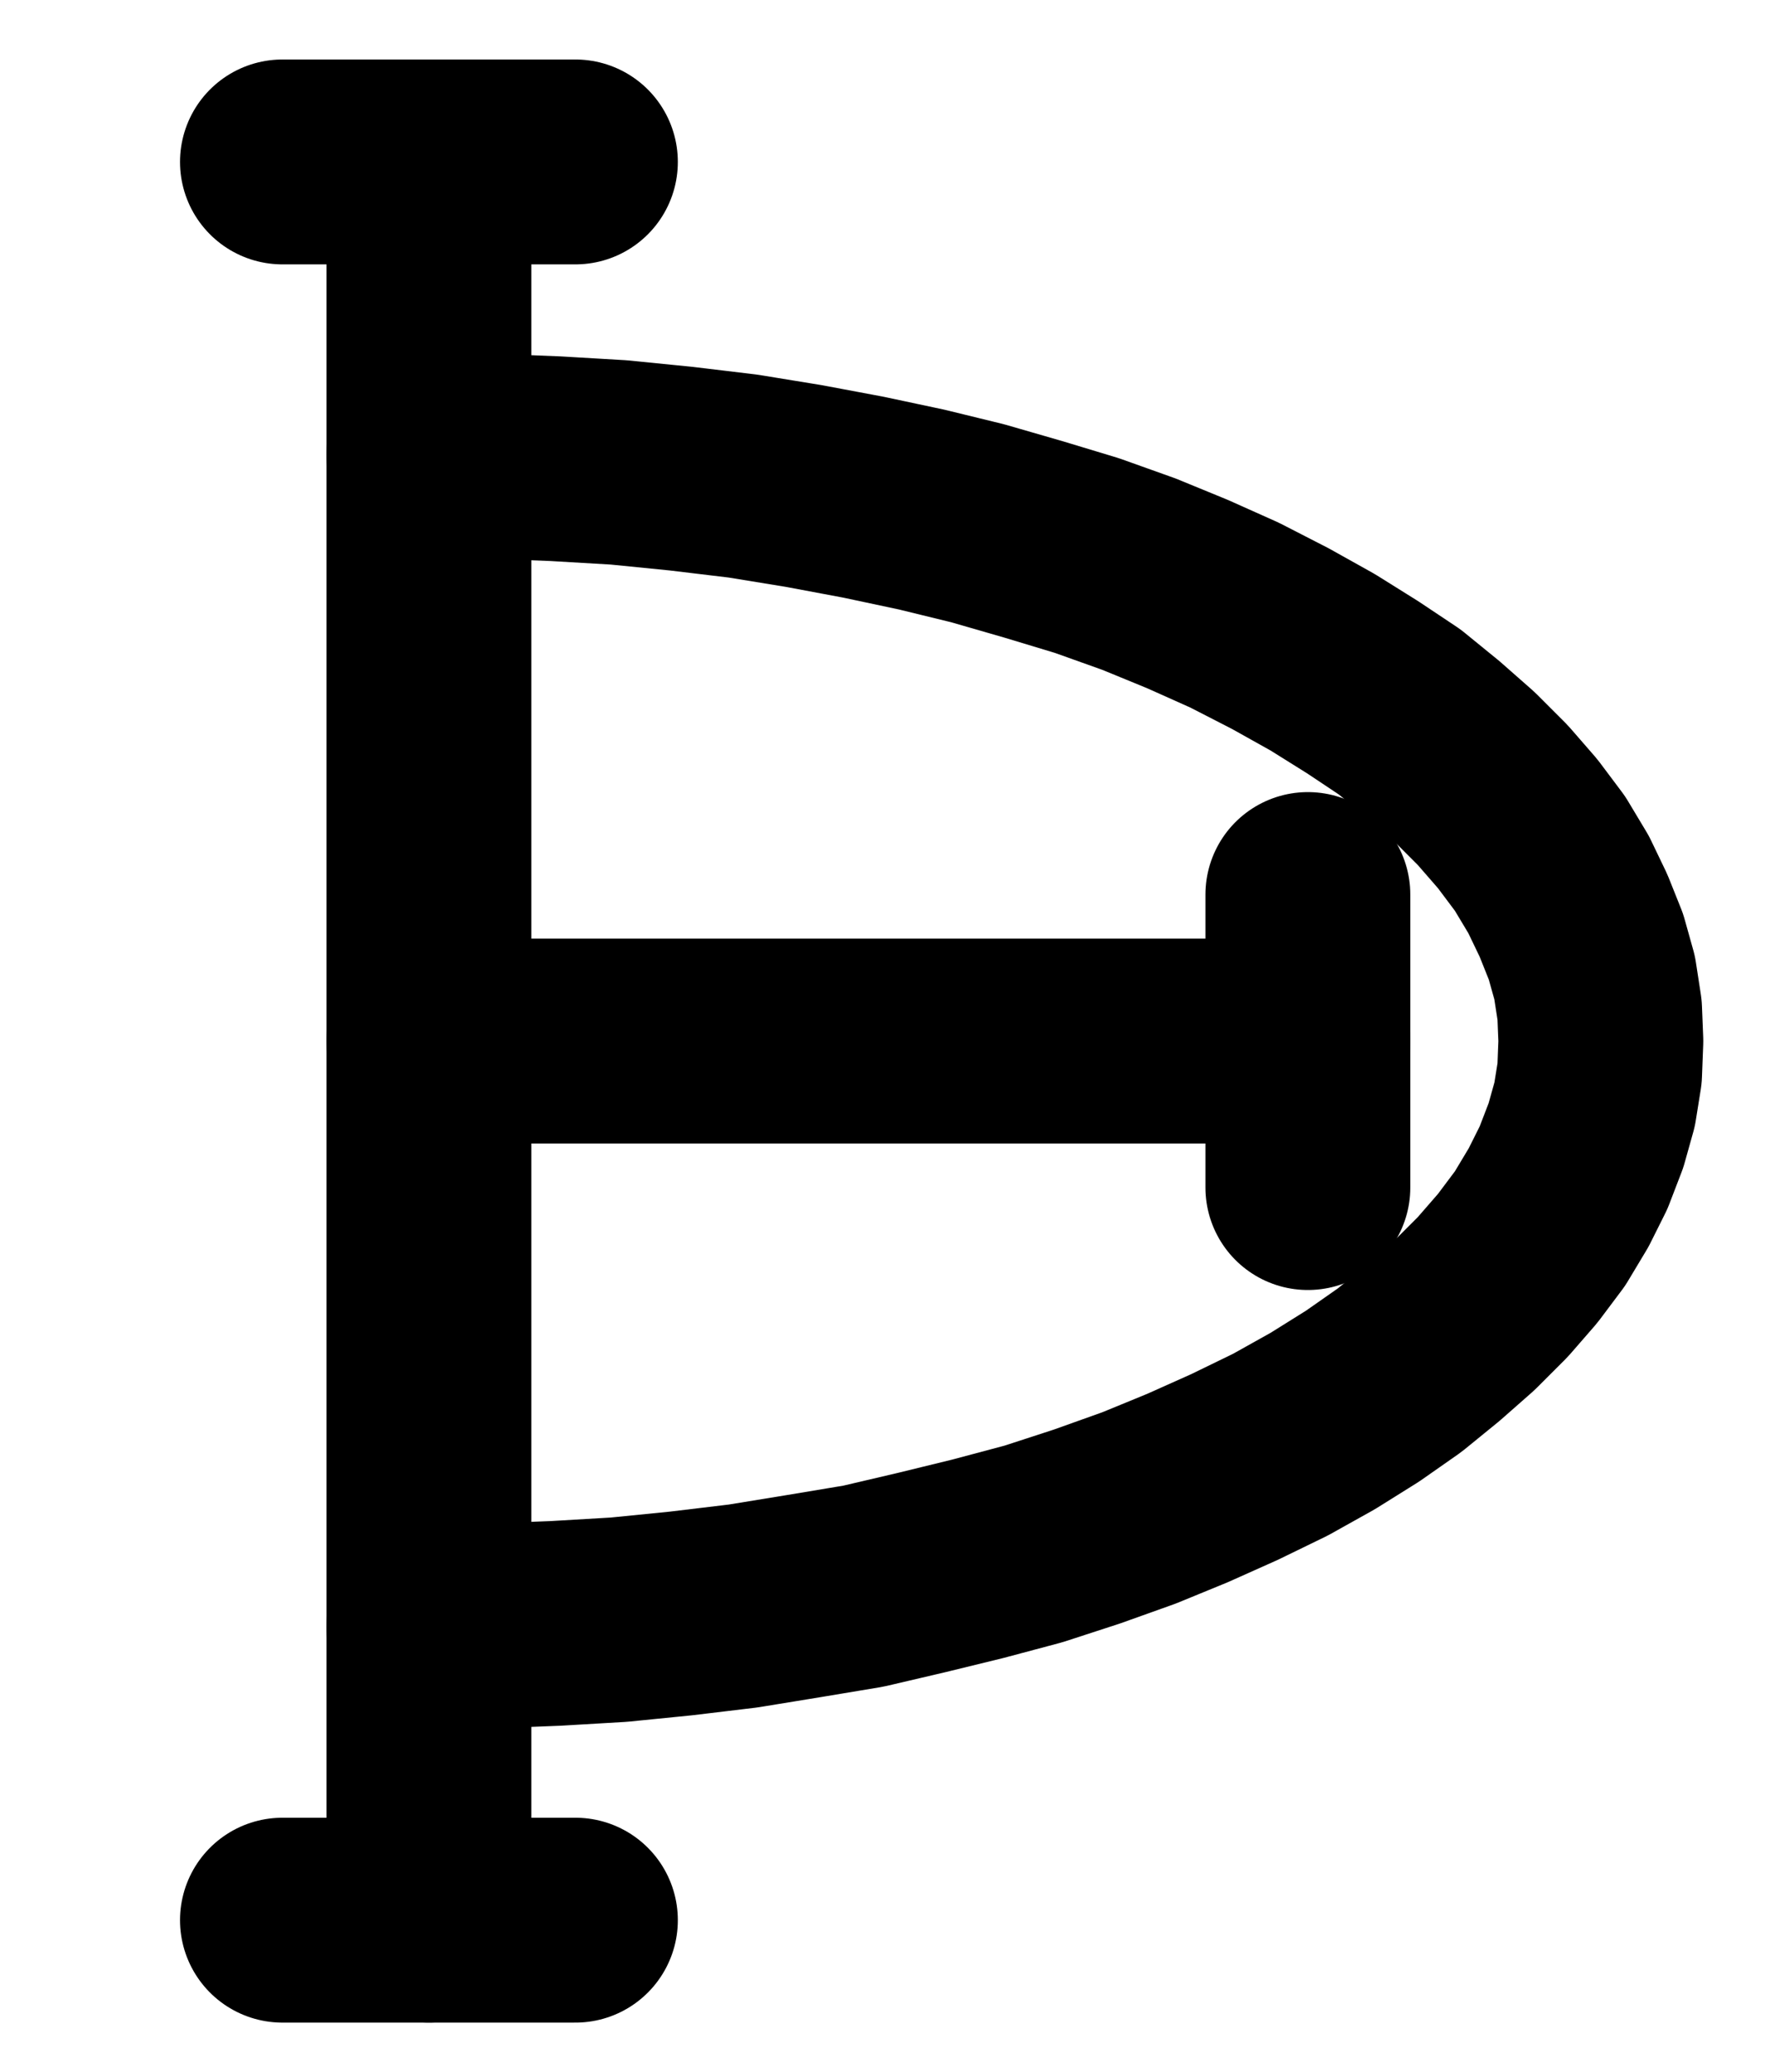 <?xml version="1.0" encoding="UTF-8" standalone="no"?>
<!-- Created with Inkscape (http://www.inkscape.org/) -->

<svg
   version="1.1"
   id="svg1"
   width="228.12"
   height="266.96"
   viewBox="0 0 228.12 266.96"
   sodipodi:docname="WhiteArsenic15.pdf"
   xmlns:inkscape="http://www.inkscape.org/namespaces/inkscape"
   xmlns:sodipodi="http://sodipodi.sourceforge.net/DTD/sodipodi-0.dtd"
   xmlns="http://www.w3.org/2000/svg"
   xmlns:svg="http://www.w3.org/2000/svg">
  <defs
     id="defs1">
    <clipPath
       clipPathUnits="userSpaceOnUse"
       id="clipPath2">
      <path
         d="M 0,0.16 V 1122.56 H 793.6 V 0.16 Z"
         clip-rule="evenodd"
         id="path2" />
    </clipPath>
    <clipPath
       clipPathUnits="userSpaceOnUse"
       id="clipPath4">
      <path
         d="M 0,0.16 V 1122.56 H 793.6 V 0.16 Z"
         clip-rule="evenodd"
         id="path4" />
    </clipPath>
    <clipPath
       clipPathUnits="userSpaceOnUse"
       id="clipPath6">
      <path
         d="M 0,0.16 V 1122.56 H 793.6 V 0.16 Z"
         clip-rule="evenodd"
         id="path6" />
    </clipPath>
    <clipPath
       clipPathUnits="userSpaceOnUse"
       id="clipPath8">
      <path
         d="M 0,0.16 V 1122.56 H 793.6 V 0.16 Z"
         clip-rule="evenodd"
         id="path8" />
    </clipPath>
    <clipPath
       clipPathUnits="userSpaceOnUse"
       id="clipPath10">
      <path
         d="M 0,0.16 V 1122.56 H 793.6 V 0.16 Z"
         clip-rule="evenodd"
         id="path10" />
    </clipPath>
    <clipPath
       clipPathUnits="userSpaceOnUse"
       id="clipPath12">
      <path
         d="M 0,0.16 V 1122.56 H 793.6 V 0.16 Z"
         transform="translate(-396.8,-636.8)"
         clip-rule="evenodd"
         id="path12" />
    </clipPath>
  </defs>
  <sodipodi:namedview
     id="namedview1"
     pagecolor="#505050"
     bordercolor="#eeeeee"
     borderopacity="1"
     inkscape:showpageshadow="0"
     inkscape:pageopacity="0"
     inkscape:pagecheckerboard="0"
     inkscape:deskcolor="#505050">
    <inkscape:page
       x="0"
       y="0"
       inkscape:label="1"
       id="page1"
       width="228.12"
       height="266.96"
       margin="0"
       bleed="0" />
  </sodipodi:namedview>
  <g
     id="g1"
     inkscape:groupmode="layer"
     inkscape:label="1">
    <path
       id="path1"
       d="M 396.8,448 V 674.56"
       style="fill:none;stroke:#000000;stroke-width:26.4;stroke-linecap:round;stroke-linejoin:round;stroke-miterlimit:10;stroke-dasharray:none;stroke-opacity:1"
       transform="translate(-341.52,-427.133)"
       clip-path="url(#clipPath2)" />
    <path
       id="path3"
       d="m 396.8,561.28 h 113.28"
       style="fill:none;stroke:#000000;stroke-width:26.4;stroke-linecap:round;stroke-linejoin:round;stroke-miterlimit:10;stroke-dasharray:none;stroke-opacity:1"
       transform="translate(-341.52,-427.133)"
       clip-path="url(#clipPath4)" />
    <path
       id="path5"
       d="m 510.08,542.4 v 37.76"
       style="fill:none;stroke:#000000;stroke-width:26.4;stroke-linecap:round;stroke-linejoin:round;stroke-miterlimit:10;stroke-dasharray:none;stroke-opacity:1"
       transform="translate(-341.52,-427.133)"
       clip-path="url(#clipPath6)" />
    <path
       id="path7"
       d="m 377.92,448 h 37.76"
       style="fill:none;stroke:#000000;stroke-width:26.4;stroke-linecap:round;stroke-linejoin:round;stroke-miterlimit:10;stroke-dasharray:none;stroke-opacity:1"
       transform="translate(-341.52,-427.133)"
       clip-path="url(#clipPath8)" />
    <path
       id="path9"
       d="m 377.92,674.56 h 37.76"
       style="fill:none;stroke:#000000;stroke-width:26.4;stroke-linecap:round;stroke-linejoin:round;stroke-miterlimit:10;stroke-dasharray:none;stroke-opacity:1"
       transform="translate(-341.52,-427.133)"
       clip-path="url(#clipPath10)" />
    <path
       id="path11"
       d="m 0,0 8.16,-0.16 8.16,-0.32 8.16,-0.48 8,-0.8 8,-0.96 7.84,-1.28 7.68,-1.28 7.52,-1.76 7.2,-1.76 7.2,-1.92 6.88,-2.24 6.72,-2.4 6.24,-2.56 6.08,-2.72 5.92,-2.88 5.44,-3.04 5.12,-3.2 4.8,-3.36 4.32,-3.52 4,-3.52 3.68,-3.68 3.2,-3.68 2.88,-3.84 2.4,-4 1.92,-3.84 1.6,-4.16 1.12,-4 0.64,-4 0.16,-4.16 -0.16,-4 -0.64,-4.16 -1.12,-4 -1.6,-4 -1.92,-4 -2.4,-4 -2.88,-3.84 -3.2,-3.68 -3.68,-3.68 -4,-3.52 -4.32,-3.52 -4.8,-3.2 -5.12,-3.2 -5.44,-3.04 -5.92,-3.04 -6.08,-2.72 -6.24,-2.56 -6.72,-2.4 -6.88,-2.08 -7.2,-2.08 L 63.52,-144 56,-145.6 l -7.68,-1.44 -7.84,-1.28 -8,-0.96 -8,-0.8 -8.16,-0.48 -8.16,-0.32 -8.16,-0.16"
       style="fill:none;stroke:#000000;stroke-width:26.4;stroke-linecap:round;stroke-linejoin:round;stroke-miterlimit:10;stroke-dasharray:none;stroke-opacity:1"
       transform="translate(55.28,209.667)"
       clip-path="url(#clipPath12)" />
  </g>
</svg>
